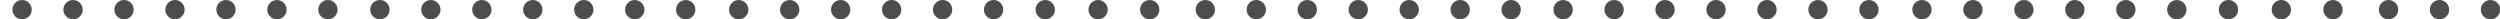 <?xml version="1.0" encoding="utf-8"?>
<!-- Generator: Adobe Illustrator 15.0.0, SVG Export Plug-In . SVG Version: 6.00 Build 0)  -->
<!DOCTYPE svg PUBLIC "-//W3C//DTD SVG 1.1//EN" "http://www.w3.org/Graphics/SVG/1.1/DTD/svg11.dtd">
<svg version="1.1" id="Layer_1" xmlns="http://www.w3.org/2000/svg" xmlns:xlink="http://www.w3.org/1999/xlink" x="0px" y="0px"
	 width="289.646px" height="2.238px" viewBox="0 0 289.646 2.238" enable-background="new 0 0 289.646 2.238" xml:space="preserve">
<path fill="#4D4D4D" d="M-5,1.119C-5,0.501-4.498,0-3.881,0c0.617,0,1.119,0.501,1.119,1.119s-0.502,1.119-1.119,1.119
	C-4.498,2.238-5,1.737-5,1.119"/>
<path fill="#4D4D4D" d="M1.439,1.119C1.439,0.501,1.941,0,2.559,0c0.618,0,1.12,0.501,1.12,1.119s-0.502,1.119-1.12,1.119
	C1.941,2.238,1.439,1.737,1.439,1.119"/>
<path fill="#4D4D4D" d="M-11.441,1.119c0-0.618,0.502-1.119,1.119-1.119c0.617,0,1.119,0.501,1.119,1.119s-0.502,1.119-1.119,1.119
	C-10.939,2.238-11.441,1.737-11.441,1.119"/>
<path fill="#4D4D4D" d="M-5.002,1.119C-5.002,0.501-4.5,0-3.882,0c0.618,0,1.12,0.501,1.12,1.119s-0.502,1.119-1.12,1.119
	C-4.5,2.238-5.002,1.737-5.002,1.119"/>
<path fill="#4D4D4D" d="M-17.883,1.119c0-0.618,0.502-1.119,1.119-1.119c0.617,0,1.119,0.501,1.119,1.119s-0.502,1.119-1.119,1.119
	C-17.381,2.238-17.883,1.737-17.883,1.119"/>
<path fill="#4D4D4D" d="M-11.444,1.119c0-0.618,0.502-1.119,1.12-1.119c0.618,0,1.12,0.501,1.12,1.119s-0.502,1.119-1.12,1.119
	C-10.942,2.238-11.444,1.737-11.444,1.119"/>
<path fill="#4D4D4D" d="M-24.324,1.119c0-0.618,0.502-1.119,1.119-1.119c0.617,0,1.119,0.501,1.119,1.119s-0.502,1.119-1.119,1.119
	C-23.822,2.238-24.324,1.737-24.324,1.119"/>
<path fill="#4D4D4D" d="M-17.885,1.119c0-0.618,0.502-1.119,1.12-1.119c0.618,0,1.12,0.501,1.12,1.119s-0.502,1.119-1.12,1.119
	C-17.383,2.238-17.885,1.737-17.885,1.119"/>
<path fill="#4D4D4D" d="M-30.766,1.119c0-0.618,0.502-1.119,1.119-1.119c0.617,0,1.119,0.501,1.119,1.119s-0.502,1.119-1.119,1.119
	C-30.264,2.238-30.766,1.737-30.766,1.119"/>
<path fill="#4D4D4D" d="M-24.327,1.119c0-0.618,0.502-1.119,1.12-1.119c0.618,0,1.12,0.501,1.12,1.119s-0.502,1.119-1.12,1.119
	C-23.825,2.238-24.327,1.737-24.327,1.119"/>
<path fill="#4D4D4D" d="M7.345,1.119C7.345,0.501,7.847,0,8.465,0c0.617,0,1.119,0.501,1.119,1.119S9.082,2.238,8.465,2.238
	C7.847,2.238,7.345,1.737,7.345,1.119"/>
<path fill="#4D4D4D" d="M13.25,1.119C13.25,0.501,13.752,0,14.37,0c0.617,0,1.119,0.501,1.119,1.119s-0.502,1.119-1.119,1.119
	C13.752,2.238,13.25,1.737,13.25,1.119"/>
<path fill="#4D4D4D" d="M19.156,1.119c0-0.618,0.502-1.119,1.12-1.119c0.617,0,1.119,0.501,1.119,1.119s-0.502,1.119-1.119,1.119
	C19.658,2.238,19.156,1.737,19.156,1.119"/>
<path fill="#4D4D4D" d="M25.061,1.119c0-0.618,0.502-1.119,1.12-1.119C26.798,0,27.3,0.501,27.3,1.119s-0.502,1.119-1.119,1.119
	C25.563,2.238,25.061,1.737,25.061,1.119"/>
<path fill="#4D4D4D" d="M30.967,1.119c0-0.618,0.502-1.119,1.12-1.119c0.617,0,1.119,0.501,1.119,1.119s-0.502,1.119-1.119,1.119
	C31.469,2.238,30.967,1.737,30.967,1.119"/>
<path fill="#4D4D4D" d="M36.872,1.119c0-0.618,0.502-1.119,1.12-1.119c0.616,0,1.119,0.501,1.119,1.119s-0.503,1.119-1.119,1.119
	C37.374,2.238,36.872,1.737,36.872,1.119"/>
<path fill="#4D4D4D" d="M42.895,1.119C42.895,0.501,43.396,0,44.014,0c0.617,0,1.119,0.501,1.119,1.119s-0.502,1.119-1.119,1.119
	C43.396,2.238,42.895,1.737,42.895,1.119"/>
<path fill="#4D4D4D" d="M48.799,1.119c0-0.618,0.502-1.119,1.12-1.119c0.617,0,1.119,0.501,1.119,1.119s-0.502,1.119-1.119,1.119
	C49.301,2.238,48.799,1.737,48.799,1.119"/>
<path fill="#4D4D4D" d="M54.705,1.119c0-0.618,0.502-1.119,1.12-1.119c0.617,0,1.119,0.501,1.119,1.119s-0.502,1.119-1.119,1.119
	C55.207,2.238,54.705,1.737,54.705,1.119"/>
<path fill="#4D4D4D" d="M60.61,1.119C60.61,0.501,61.112,0,61.73,0c0.617,0,1.119,0.501,1.119,1.119s-0.502,1.119-1.119,1.119
	C61.112,2.238,60.61,1.737,60.61,1.119"/>
<path fill="#4D4D4D" d="M66.516,1.119c0-0.618,0.502-1.119,1.12-1.119c0.617,0,1.119,0.501,1.119,1.119s-0.502,1.119-1.119,1.119
	C67.018,2.238,66.516,1.737,66.516,1.119"/>
<path fill="#4D4D4D" d="M72.421,1.119c0-0.618,0.502-1.119,1.12-1.119s1.12,0.501,1.12,1.119s-0.502,1.119-1.12,1.119
	S72.421,1.737,72.421,1.119"/>
<path fill="#4D4D4D" d="M78.327,1.119c0-0.618,0.502-1.119,1.12-1.119c0.617,0,1.119,0.501,1.119,1.119s-0.502,1.119-1.119,1.119
	C78.829,2.238,78.327,1.737,78.327,1.119"/>
<path fill="#4D4D4D" d="M84.468,1.119C84.468,0.501,84.97,0,85.588,0c0.617,0,1.119,0.501,1.119,1.119s-0.502,1.119-1.119,1.119
	C84.97,2.238,84.468,1.737,84.468,1.119"/>
<path fill="#4D4D4D" d="M90.374,1.119c0-0.618,0.502-1.119,1.12-1.119c0.617,0,1.119,0.501,1.119,1.119s-0.502,1.119-1.119,1.119
	C90.876,2.238,90.374,1.737,90.374,1.119"/>
<path fill="#4D4D4D" d="M96.279,1.119c0-0.618,0.502-1.119,1.12-1.119c0.617,0,1.119,0.501,1.119,1.119s-0.502,1.119-1.119,1.119
	C96.781,2.238,96.279,1.737,96.279,1.119"/>
<path fill="#4D4D4D" d="M102.185,1.119c0-0.618,0.502-1.119,1.12-1.119c0.617,0,1.119,0.501,1.119,1.119s-0.502,1.119-1.119,1.119
	C102.687,2.238,102.185,1.737,102.185,1.119"/>
<path fill="#4D4D4D" d="M108.09,1.119c0-0.618,0.502-1.119,1.12-1.119c0.616,0,1.118,0.501,1.118,1.119s-0.502,1.119-1.118,1.119
	C108.592,2.238,108.09,1.737,108.09,1.119"/>
<path fill="#4D4D4D" d="M113.996,1.119c0-0.618,0.502-1.119,1.119-1.119c0.617,0,1.119,0.501,1.119,1.119s-0.502,1.119-1.119,1.119
	C114.498,2.238,113.996,1.737,113.996,1.119"/>
<path fill="#4D4D4D" d="M119.979,1.119c0-0.618,0.502-1.119,1.12-1.119c0.617,0,1.119,0.501,1.119,1.119s-0.502,1.119-1.119,1.119
	C120.481,2.238,119.979,1.737,119.979,1.119"/>
<path fill="#4D4D4D" d="M132.087,1.119c0-0.618,0.502-1.119,1.119-1.119s1.119,0.501,1.119,1.119s-0.502,1.119-1.119,1.119
	S132.087,1.737,132.087,1.119"/>
<path fill="#4D4D4D" d="M138.527,1.119c0-0.618,0.502-1.119,1.119-1.119c0.618,0,1.12,0.501,1.12,1.119s-0.502,1.119-1.12,1.119
	C139.029,2.238,138.527,1.737,138.527,1.119"/>
<path fill="#4D4D4D" d="M144.432,1.119c0-0.618,0.502-1.119,1.12-1.119c0.617,0,1.119,0.501,1.119,1.119s-0.502,1.119-1.119,1.119
	C144.934,2.238,144.432,1.737,144.432,1.119"/>
<path fill="#4D4D4D" d="M150.337,1.119c0-0.618,0.502-1.119,1.12-1.119c0.617,0,1.119,0.501,1.119,1.119s-0.502,1.119-1.119,1.119
	C150.839,2.238,150.337,1.737,150.337,1.119"/>
<path fill="#4D4D4D" d="M156.243,1.119c0-0.618,0.502-1.119,1.12-1.119c0.617,0,1.119,0.501,1.119,1.119s-0.502,1.119-1.119,1.119
	C156.745,2.238,156.243,1.737,156.243,1.119"/>
<path fill="#4D4D4D" d="M162.148,1.119c0-0.618,0.502-1.119,1.12-1.119c0.617,0,1.119,0.501,1.119,1.119s-0.502,1.119-1.119,1.119
	C162.65,2.238,162.148,1.737,162.148,1.119"/>
<path fill="#4D4D4D" d="M168.054,1.119c0-0.618,0.502-1.119,1.12-1.119c0.617,0,1.119,0.501,1.119,1.119s-0.502,1.119-1.119,1.119
	C168.556,2.238,168.054,1.737,168.054,1.119"/>
<path fill="#4D4D4D" d="M173.959,1.119c0-0.618,0.502-1.119,1.12-1.119c0.616,0,1.119,0.501,1.119,1.119s-0.503,1.119-1.119,1.119
	C174.461,2.238,173.959,1.737,173.959,1.119"/>
<path fill="#4D4D4D" d="M179.982,1.119c0-0.618,0.502-1.119,1.119-1.119c0.617,0,1.119,0.501,1.119,1.119s-0.502,1.119-1.119,1.119
	C180.484,2.238,179.982,1.737,179.982,1.119"/>
<path fill="#4D4D4D" d="M185.887,1.119c0-0.618,0.502-1.119,1.12-1.119c0.617,0,1.119,0.501,1.119,1.119s-0.502,1.119-1.119,1.119
	C186.389,2.238,185.887,1.737,185.887,1.119"/>
<path fill="#4D4D4D" d="M191.792,1.119c0-0.618,0.502-1.119,1.12-1.119c0.617,0,1.119,0.501,1.119,1.119s-0.502,1.119-1.119,1.119
	C192.294,2.238,191.792,1.737,191.792,1.119"/>
<path fill="#4D4D4D" d="M197.698,1.119c0-0.618,0.502-1.119,1.12-1.119c0.617,0,1.119,0.501,1.119,1.119s-0.502,1.119-1.119,1.119
	C198.2,2.238,197.698,1.737,197.698,1.119"/>
<path fill="#4D4D4D" d="M203.603,1.119c0-0.618,0.502-1.119,1.12-1.119c0.617,0,1.119,0.501,1.119,1.119s-0.502,1.119-1.119,1.119
	C204.105,2.238,203.603,1.737,203.603,1.119"/>
<path fill="#4D4D4D" d="M209.509,1.119c0-0.618,0.502-1.119,1.119-1.119c0.618,0,1.12,0.501,1.12,1.119s-0.502,1.119-1.12,1.119
	C210.011,2.238,209.509,1.737,209.509,1.119"/>
<path fill="#4D4D4D" d="M215.414,1.119c0-0.618,0.502-1.119,1.12-1.119c0.617,0,1.119,0.501,1.119,1.119s-0.502,1.119-1.119,1.119
	C215.916,2.238,215.414,1.737,215.414,1.119"/>
<path fill="#4D4D4D" d="M221.556,1.119c0-0.618,0.502-1.119,1.12-1.119c0.617,0,1.119,0.501,1.119,1.119s-0.502,1.119-1.119,1.119
	C222.058,2.238,221.556,1.737,221.556,1.119"/>
<path fill="#4D4D4D" d="M227.461,1.119c0-0.618,0.502-1.119,1.12-1.119c0.617,0,1.119,0.501,1.119,1.119s-0.502,1.119-1.119,1.119
	C227.963,2.238,227.461,1.737,227.461,1.119"/>
<path fill="#4D4D4D" d="M233.367,1.119c0-0.618,0.502-1.119,1.12-1.119c0.617,0,1.119,0.501,1.119,1.119s-0.502,1.119-1.119,1.119
	C233.869,2.238,233.367,1.737,233.367,1.119"/>
<path fill="#4D4D4D" d="M239.272,1.119c0-0.618,0.502-1.119,1.12-1.119c0.617,0,1.119,0.501,1.119,1.119s-0.502,1.119-1.119,1.119
	C239.774,2.238,239.272,1.737,239.272,1.119"/>
<path fill="#4D4D4D" d="M245.178,1.119c0-0.618,0.502-1.119,1.12-1.119c0.616,0,1.118,0.501,1.118,1.119s-0.502,1.119-1.118,1.119
	C245.68,2.238,245.178,1.737,245.178,1.119"/>
<path fill="#4D4D4D" d="M251.083,1.119c0-0.618,0.502-1.119,1.119-1.119c0.617,0,1.119,0.501,1.119,1.119s-0.502,1.119-1.119,1.119
	C251.585,2.238,251.083,1.737,251.083,1.119"/>
<path fill="#4D4D4D" d="M126.103,1.119c0-0.618,0.502-1.119,1.12-1.119c0.617,0,1.119,0.501,1.119,1.119s-0.502,1.119-1.119,1.119
	C126.605,2.238,126.103,1.737,126.103,1.119"/>
<path fill="#4D4D4D" d="M257.067,1.119c0-0.618,0.502-1.119,1.12-1.119c0.617,0,1.119,0.501,1.119,1.119s-0.502,1.119-1.119,1.119
	C257.569,2.238,257.067,1.737,257.067,1.119"/>
<path fill="#4D4D4D" d="M269.175,1.119c0-0.618,0.502-1.119,1.119-1.119s1.119,0.501,1.119,1.119s-0.502,1.119-1.119,1.119
	S269.175,1.737,269.175,1.119"/>
<path fill="#4D4D4D" d="M275.614,1.119c0-0.618,0.502-1.119,1.119-1.119c0.618,0,1.12,0.501,1.12,1.119s-0.502,1.119-1.12,1.119
	C276.116,2.238,275.614,1.737,275.614,1.119"/>
<path fill="#4D4D4D" d="M281.52,1.119c0-0.618,0.502-1.119,1.12-1.119c0.617,0,1.119,0.501,1.119,1.119s-0.502,1.119-1.119,1.119
	C282.021,2.238,281.52,1.737,281.52,1.119"/>
<path fill="#4D4D4D" d="M287.425,1.119c0-0.618,0.502-1.119,1.12-1.119c0.617,0,1.119,0.501,1.119,1.119s-0.502,1.119-1.119,1.119
	C287.927,2.238,287.425,1.737,287.425,1.119"/>
<path fill="#4D4D4D" d="M293.331,1.119c0-0.618,0.502-1.119,1.12-1.119c0.617,0,1.119,0.501,1.119,1.119s-0.502,1.119-1.119,1.119
	C293.833,2.238,293.331,1.737,293.331,1.119"/>
<path fill="#4D4D4D" d="M263.19,1.119c0-0.618,0.502-1.119,1.12-1.119c0.617,0,1.119,0.501,1.119,1.119s-0.502,1.119-1.119,1.119
	C263.692,2.238,263.19,1.737,263.19,1.119"/>
<path fill="#4D4D4D" d="M299.316,1.119c0-0.618,0.502-1.119,1.119-1.119s1.119,0.501,1.119,1.119s-0.502,1.119-1.119,1.119
	S299.316,1.737,299.316,1.119"/>
<path fill="#4D4D4D" d="M305.755,1.119c0-0.618,0.502-1.119,1.119-1.119c0.618,0,1.12,0.501,1.12,1.119s-0.502,1.119-1.12,1.119
	C306.257,2.238,305.755,1.737,305.755,1.119"/>
<path fill="#4D4D4D" d="M311.661,1.119c0-0.618,0.502-1.119,1.12-1.119c0.617,0,1.119,0.501,1.119,1.119s-0.502,1.119-1.119,1.119
	C312.162,2.238,311.661,1.737,311.661,1.119"/>
<path fill="#4D4D4D" d="M317.566,1.119c0-0.618,0.502-1.119,1.12-1.119c0.617,0,1.119,0.501,1.119,1.119s-0.502,1.119-1.119,1.119
	C318.068,2.238,317.566,1.737,317.566,1.119"/>
<path fill="#4D4D4D" d="M323.472,1.119c0-0.618,0.502-1.119,1.12-1.119c0.617,0,1.119,0.501,1.119,1.119s-0.502,1.119-1.119,1.119
	C323.974,2.238,323.472,1.737,323.472,1.119"/>
<path fill="#4D4D4D" d="M293.331,1.119c0-0.618,0.502-1.119,1.12-1.119c0.617,0,1.119,0.501,1.119,1.119s-0.502,1.119-1.119,1.119
	C293.833,2.238,293.331,1.737,293.331,1.119"/>
</svg>
